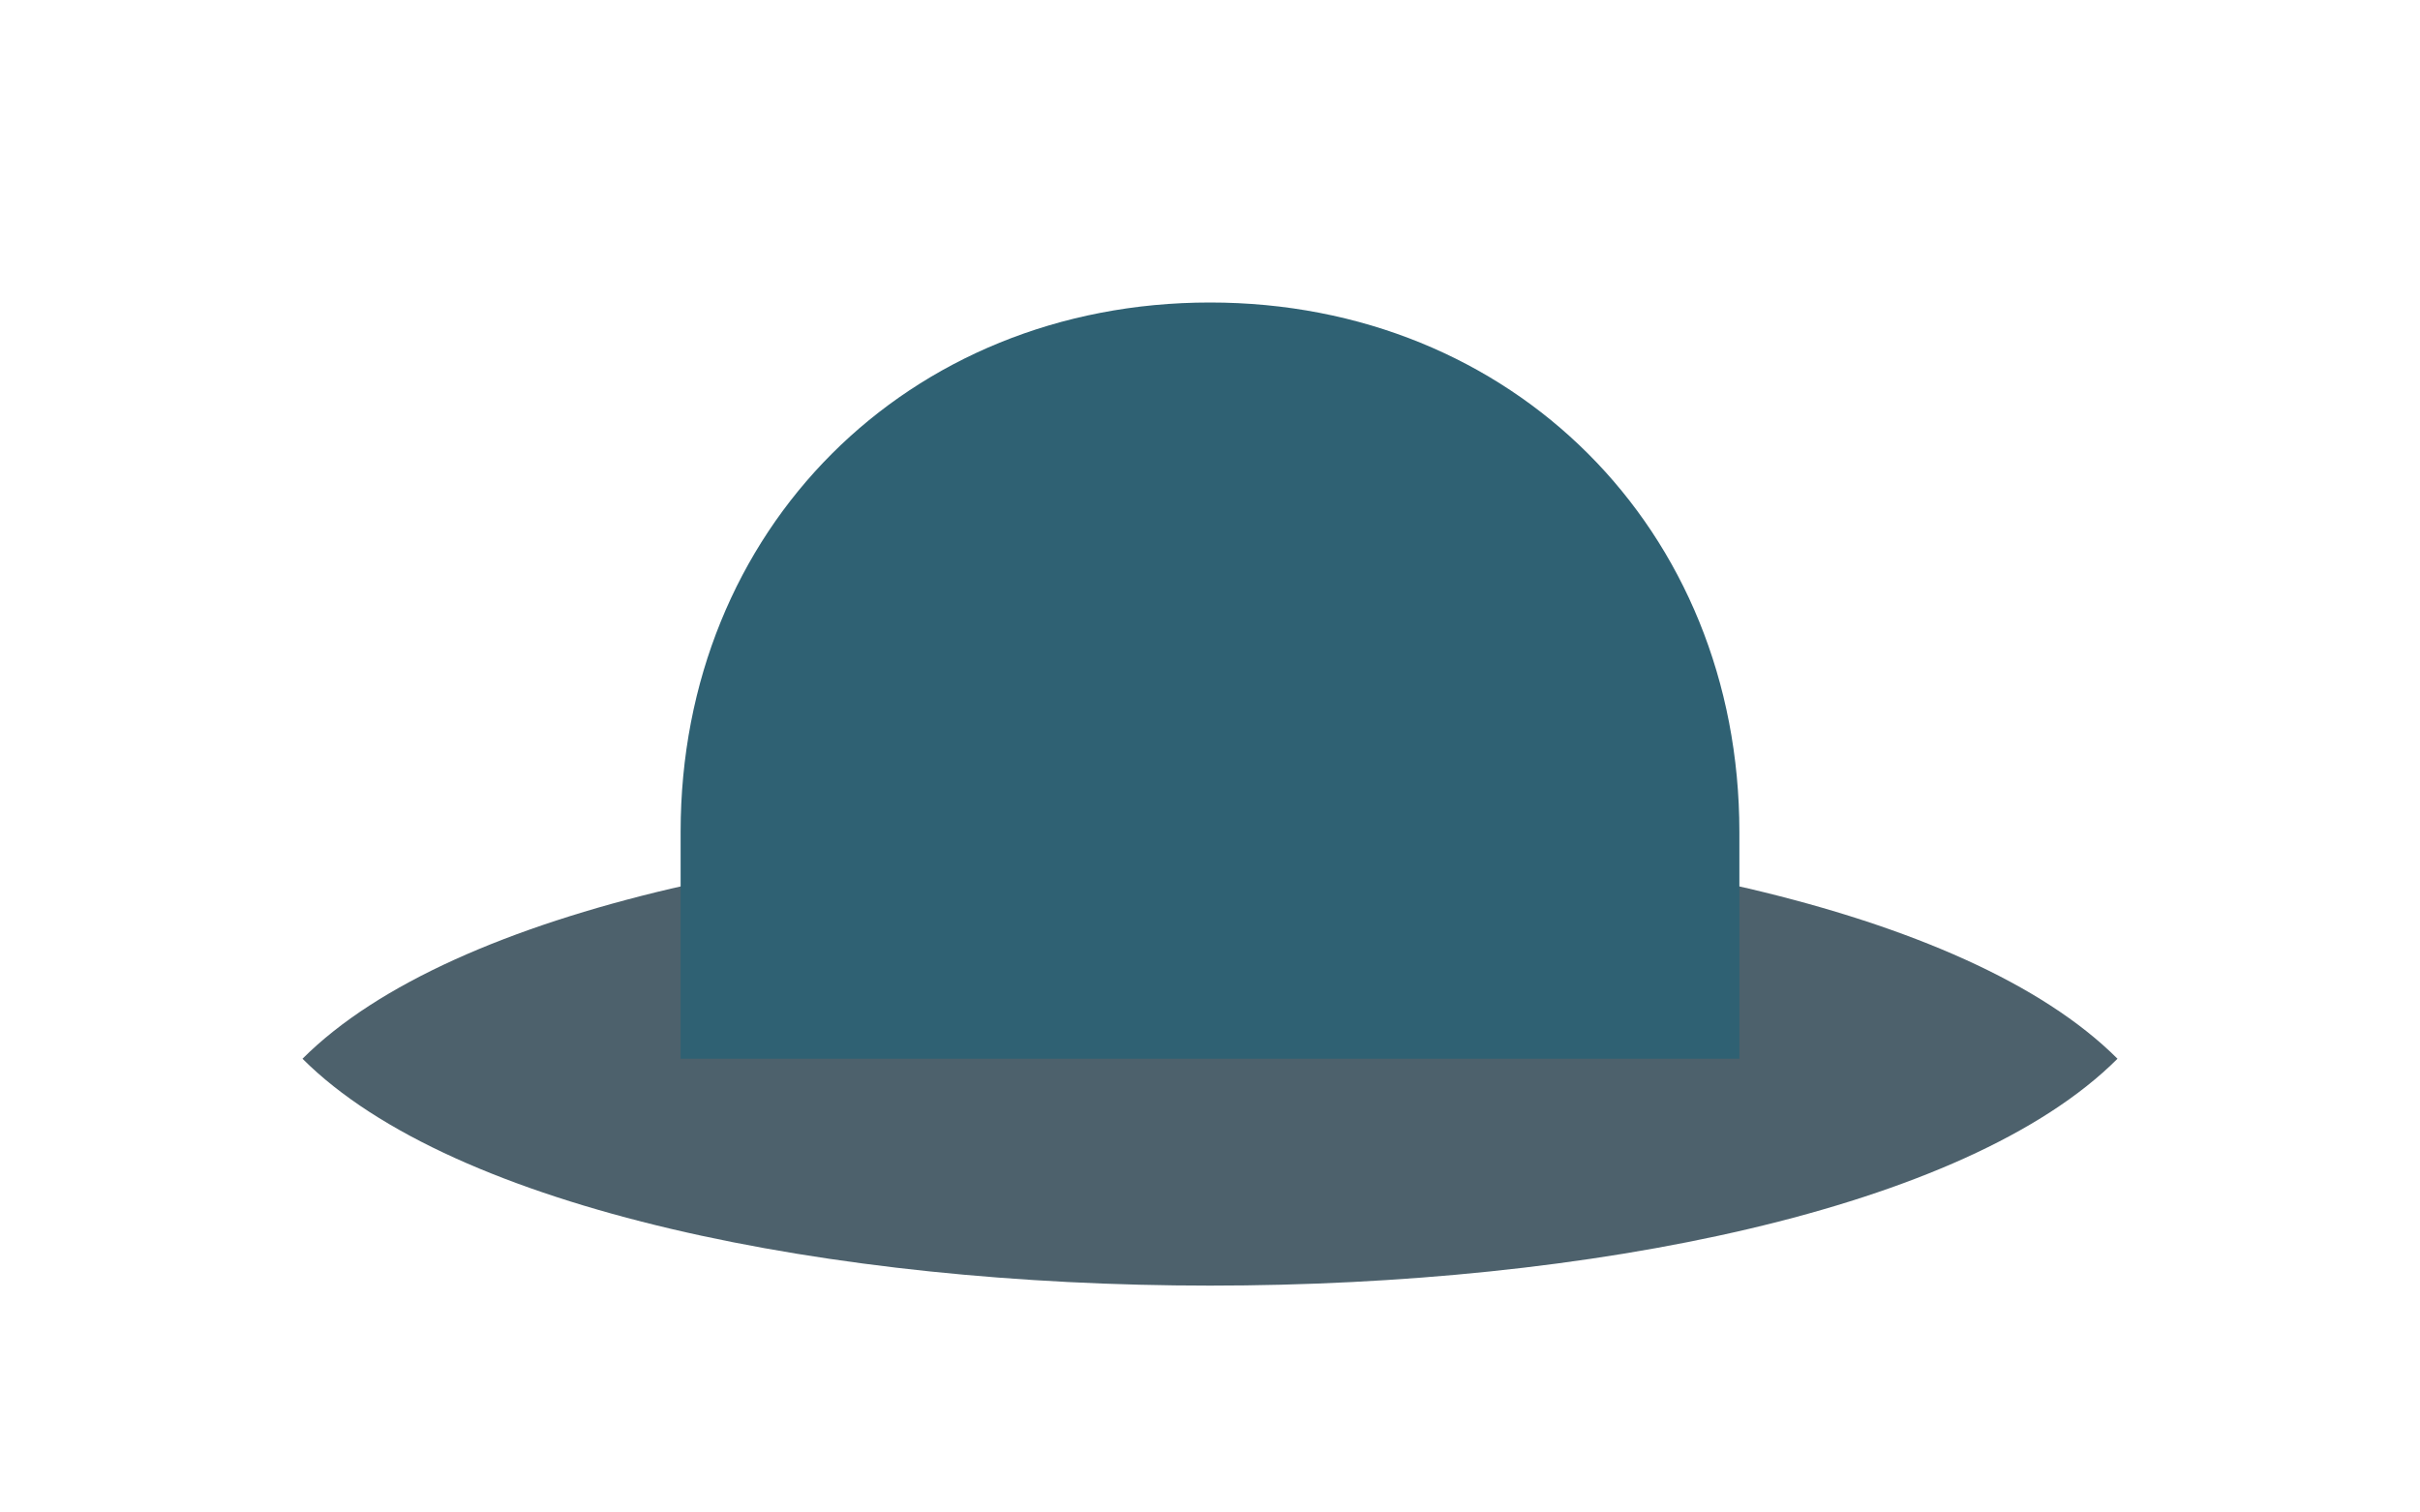 <svg xmlns="http://www.w3.org/2000/svg" viewBox="0 0 64 40" width="64" height="40">
  <path d="M8 28c8-8 40-8 48 0-8 8-40 8-48 0z" fill="#213A48" opacity=".8"/>
  <path d="M18 22c0-8 6-14 14-14s14 6 14 14v6H18v-6z" fill="#2F6173"/>
</svg>